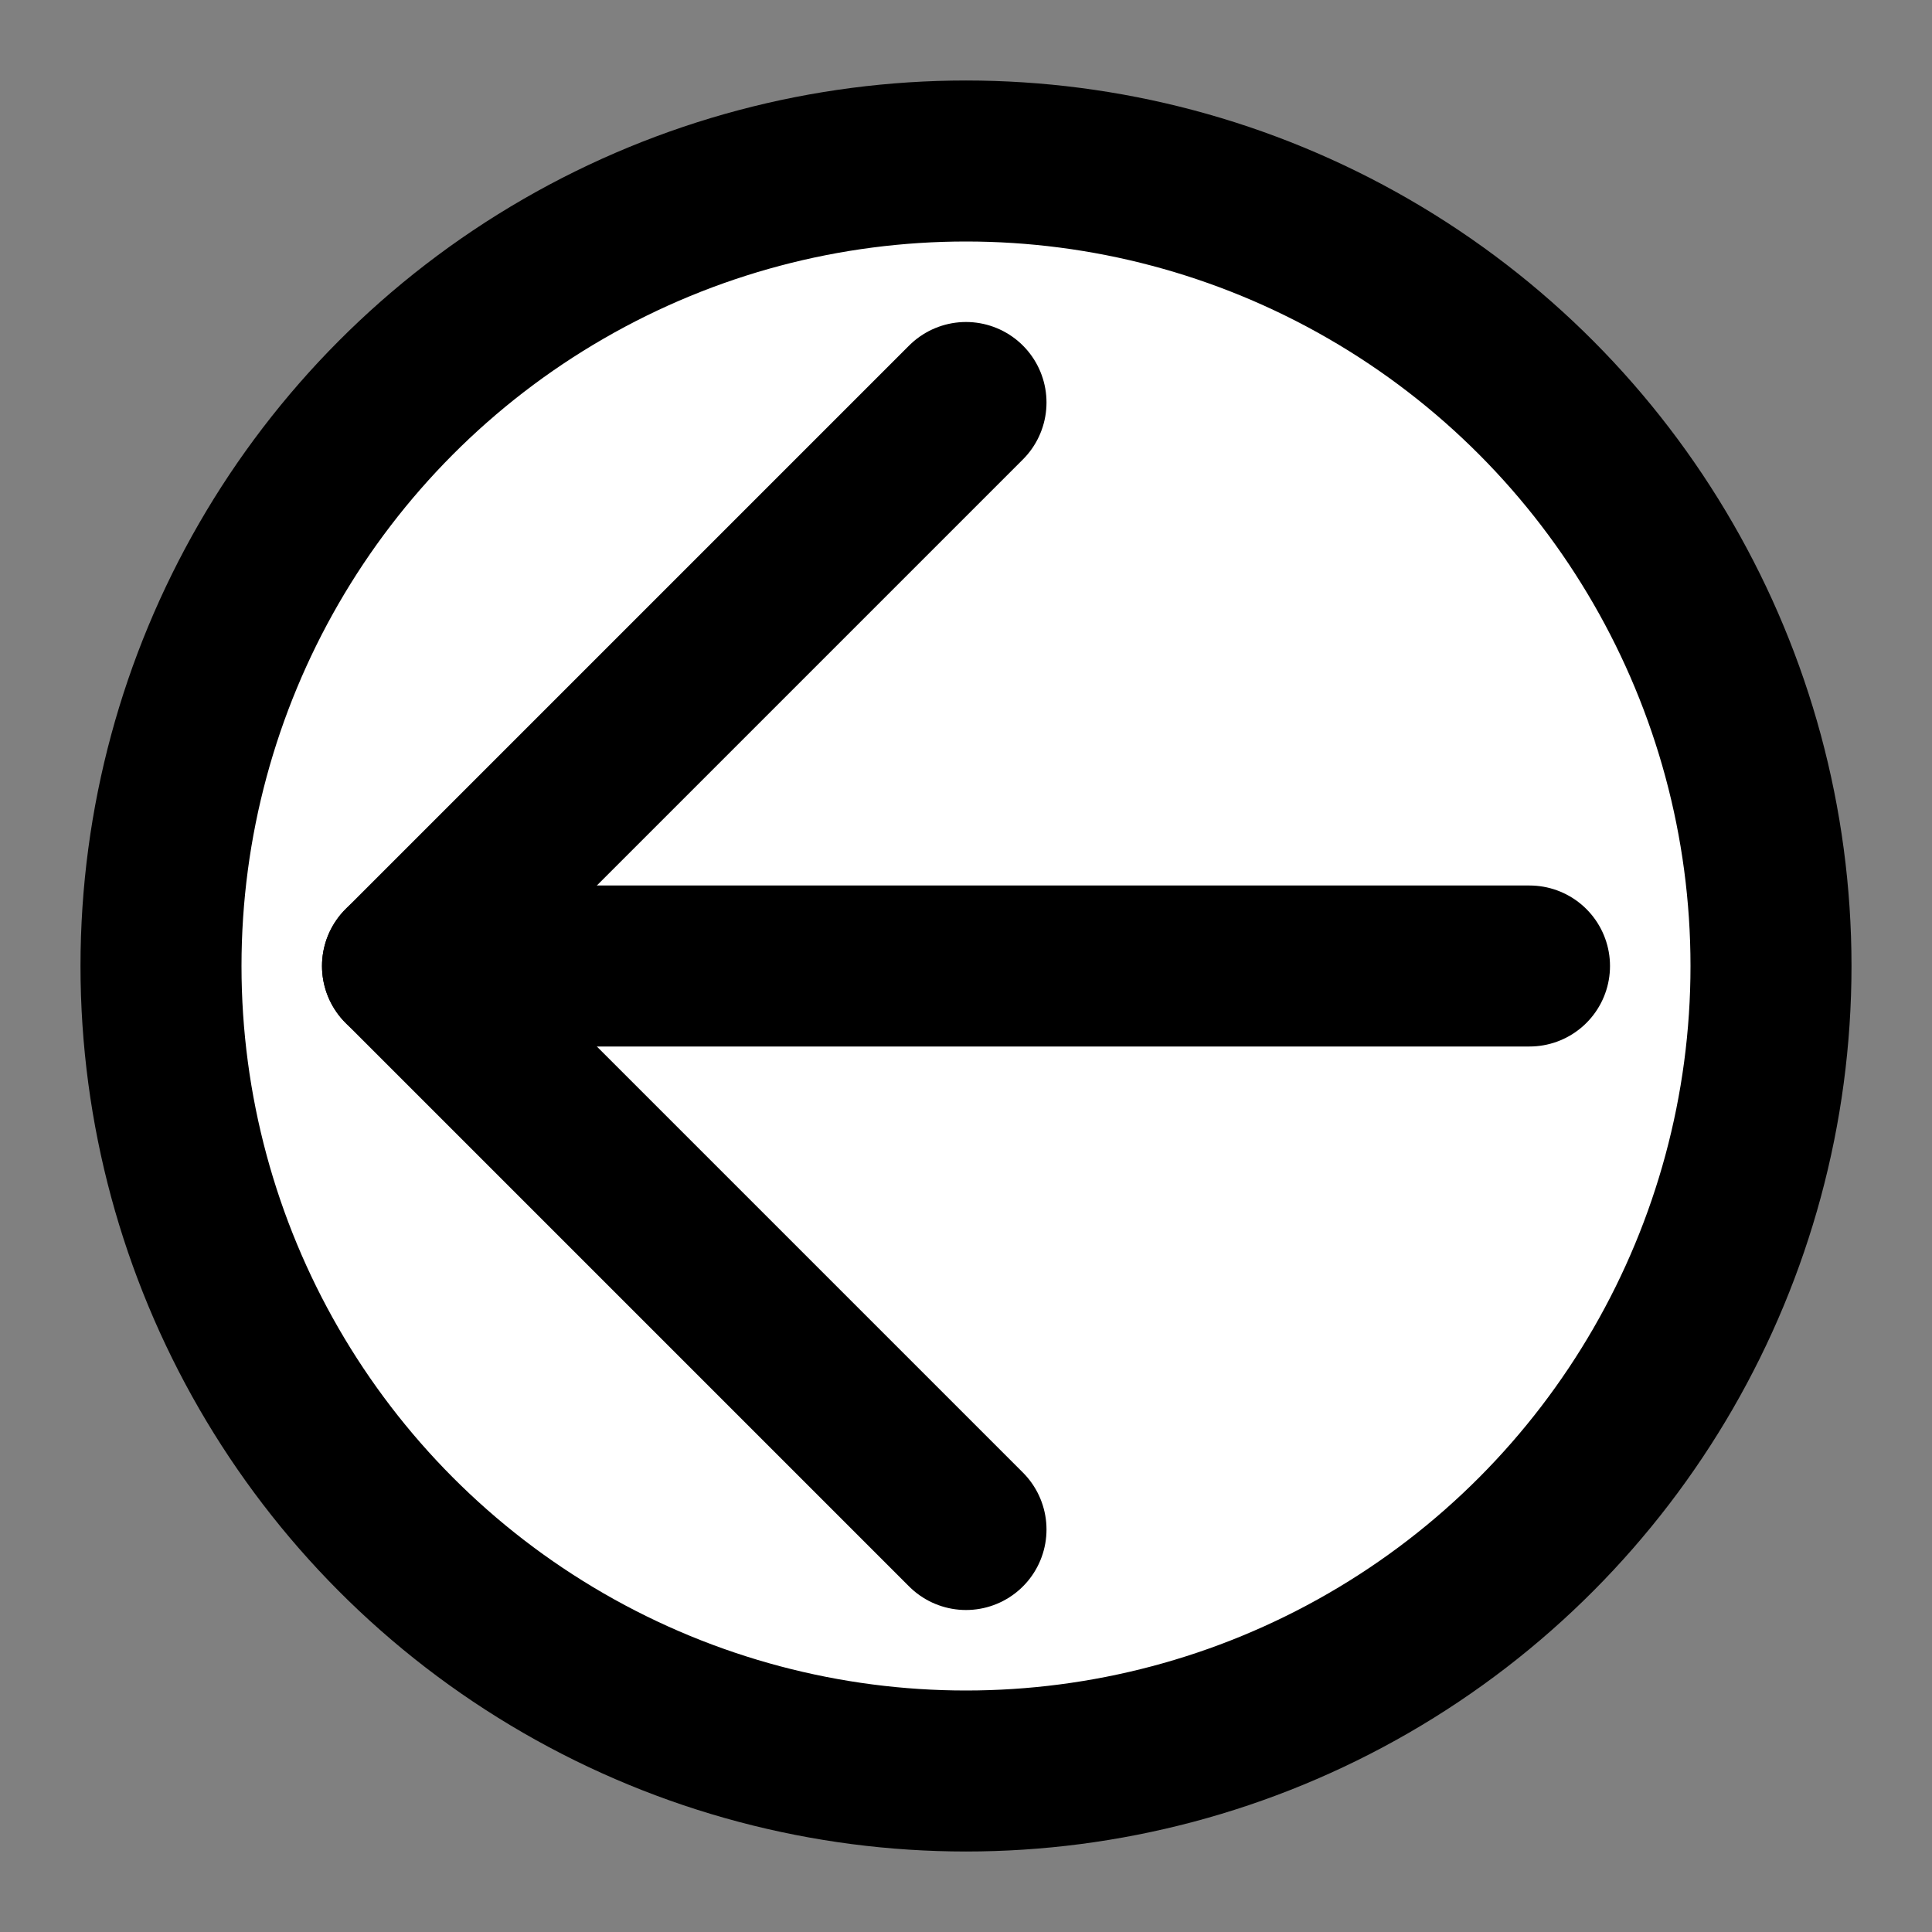<svg xmlns="http://www.w3.org/2000/svg" width="24" height="24" viewBox="0 0 24 24" fill="none" stroke="currentColor" stroke-width="2" stroke-linecap="round" stroke-linejoin="round">
  <rect x="0" y="0" width="24" height="24" fill="#808080" stroke="none"/>
  <circle cx="12" cy="12" r="10" fill="#fff" />
  <line x1="19" y1="12" x2="5" y2="12" fill="#000"></line>
  <polyline points="12 19 5 12 12 5"></polyline>
</svg>
